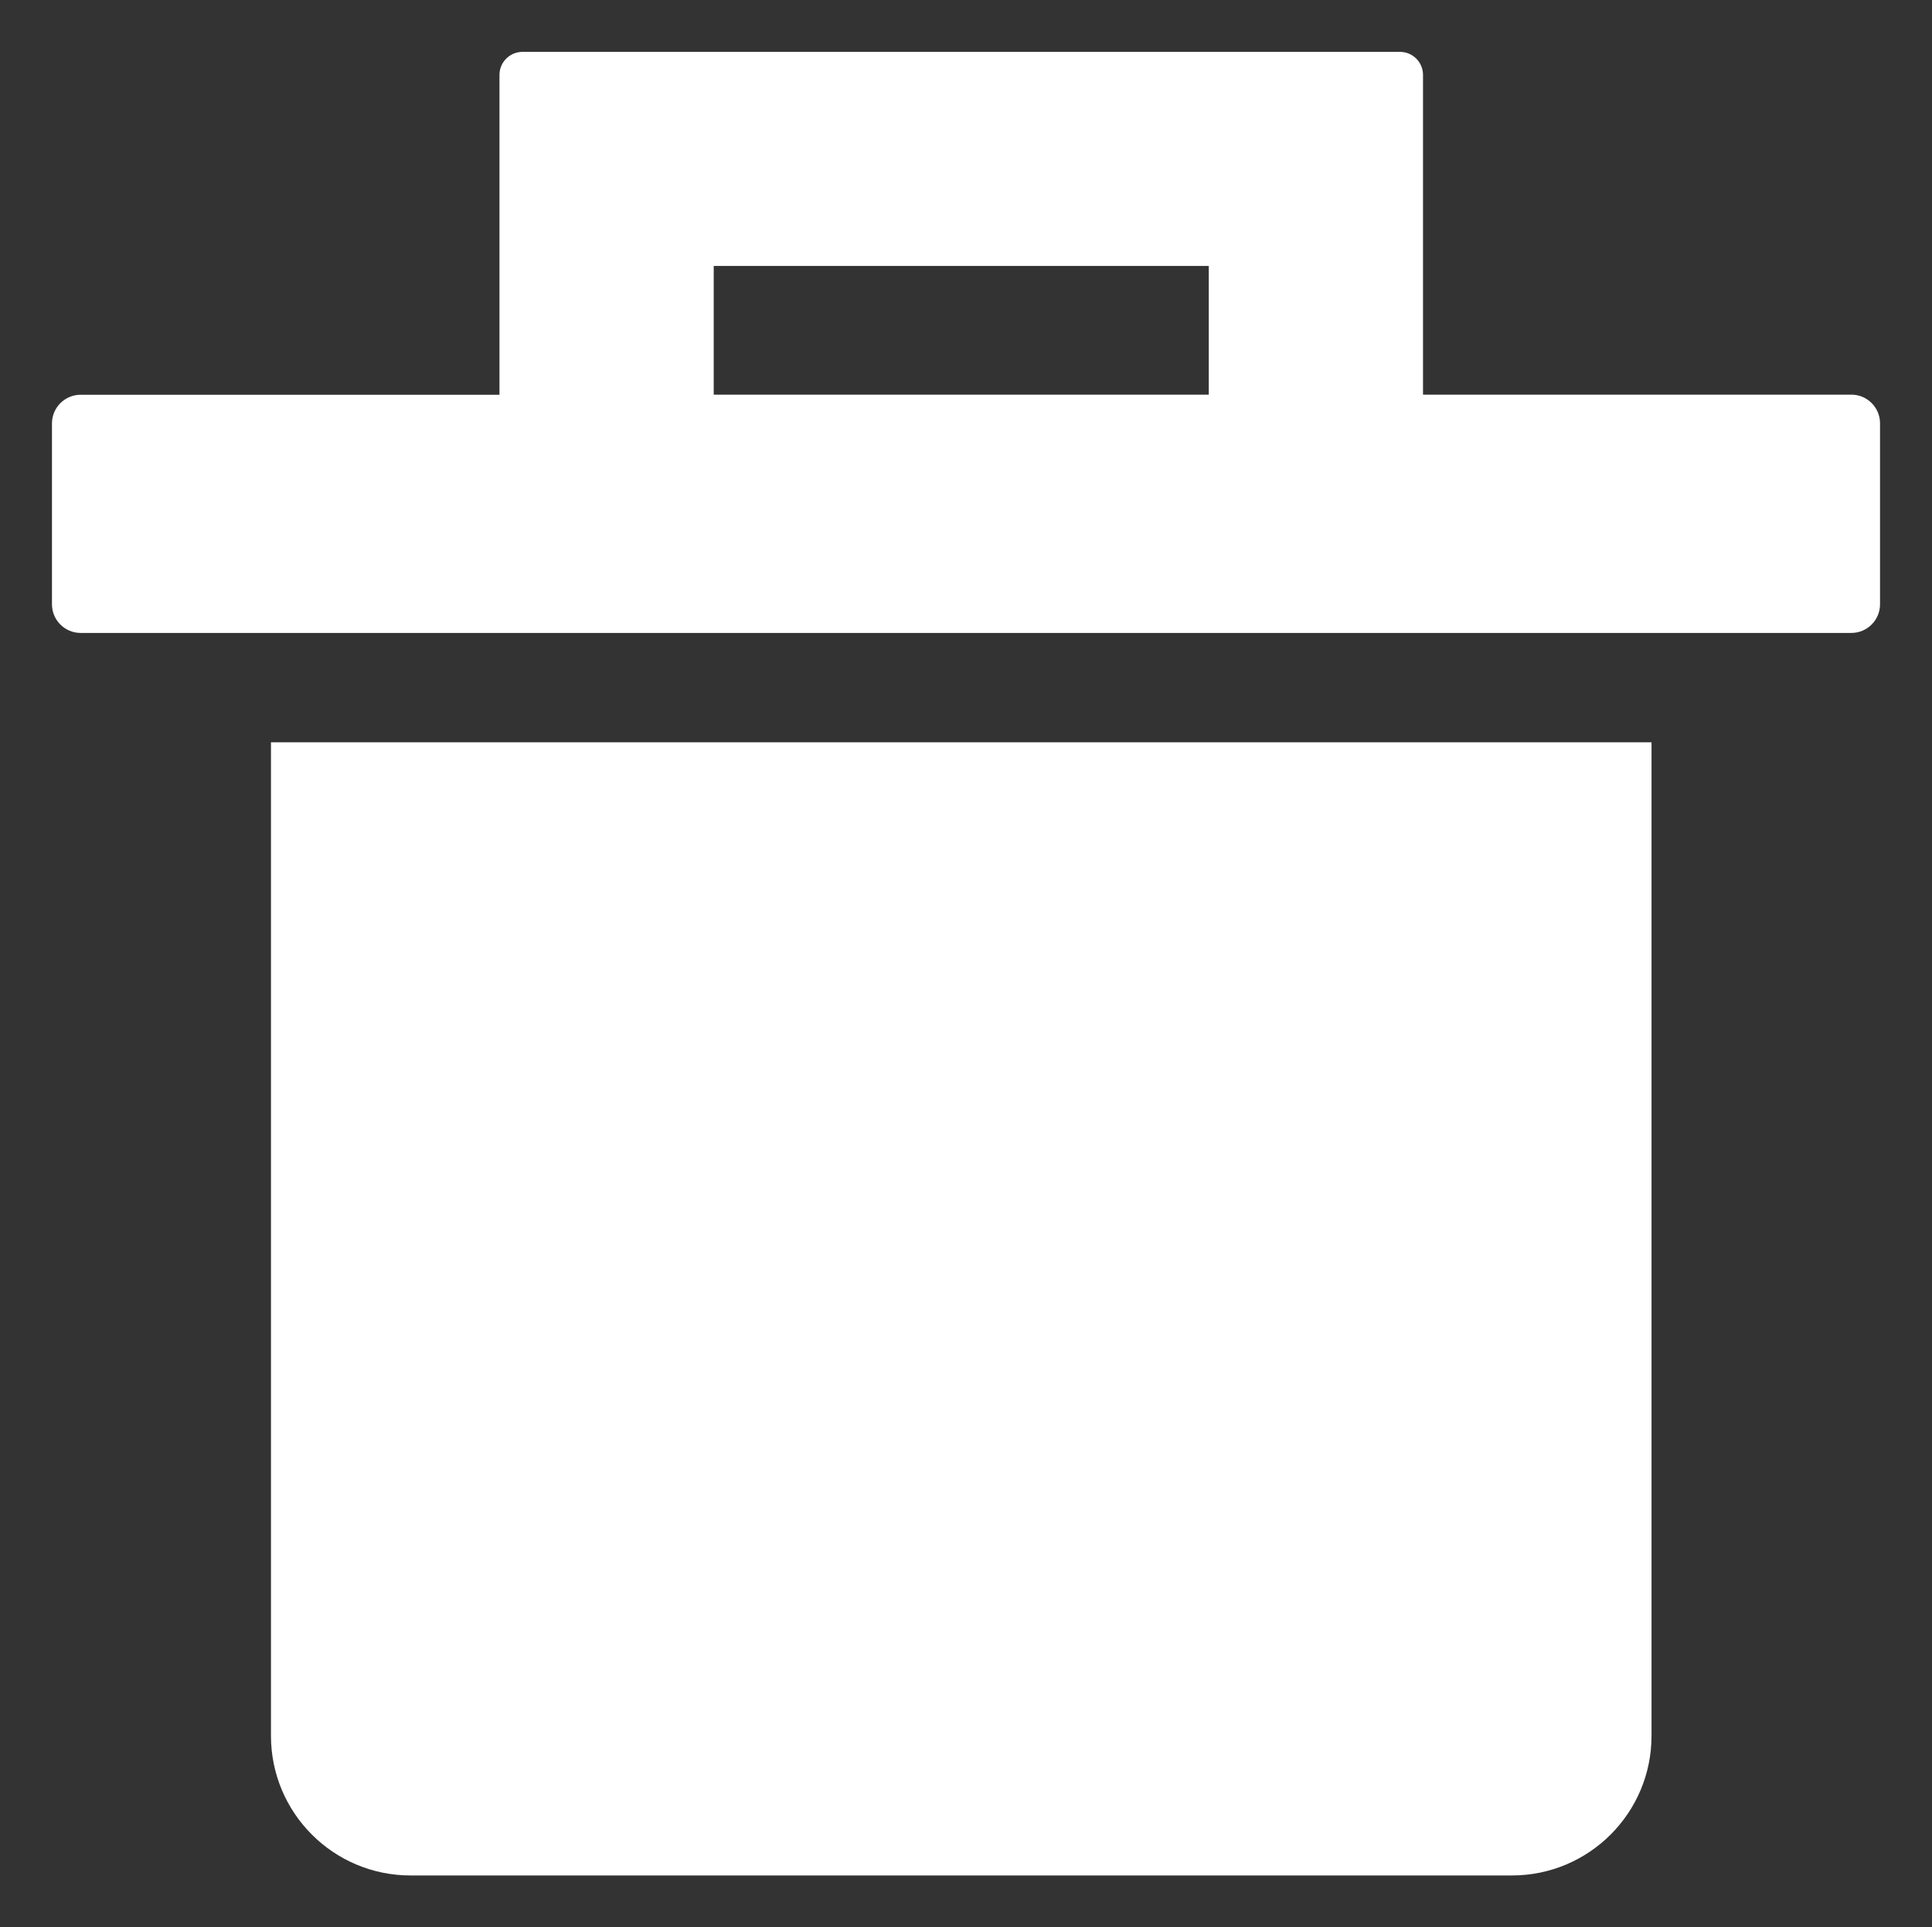 <?xml version="1.0" encoding="utf-8"?>
<!-- Generator: Adobe Illustrator 21.0.2, SVG Export Plug-In . SVG Version: 6.00 Build 0)  -->
<svg version="1.1" id="Layer_1" xmlns="http://www.w3.org/2000/svg" xmlns:xlink="http://www.w3.org/1999/xlink" x="0px" y="0px"
	 width="17.882px" height="17.835px" viewBox="0 0 17.882 17.835" style="enable-background:new 0 0 17.882 17.835;"
	 xml:space="preserve">
<rect x="0" y="0" width="17.882" height="17.835" fill="#333333" stroke="none"/>
<style type="text/css">
	.st0{fill:#FFFFFF;}
</style>
<path class="st0" d="M13.171,3.652V2.461V0.693c0-0.117-0.095-0.213-0.213-0.213h-1.77H6.606h-1.77
	c-0.117,0-0.213,0.095-0.213,0.213v2.96H0.746c-0.146,0-0.265,0.119-0.265,0.265v1.674c0,0.146,0.119,0.265,0.265,0.265h16.39
	c0.146,0,0.265-0.119,0.265-0.265V3.917c0-0.146-0.119-0.265-0.265-0.265H13.171z M6.606,2.461h4.582v1.191H6.606V2.461z
	 M2.508,6.869h12.778v9.194c0,0.714-0.579,1.292-1.292,1.292H3.8c-0.714,0-1.292-0.579-1.292-1.292V6.869z"/>
</svg>
